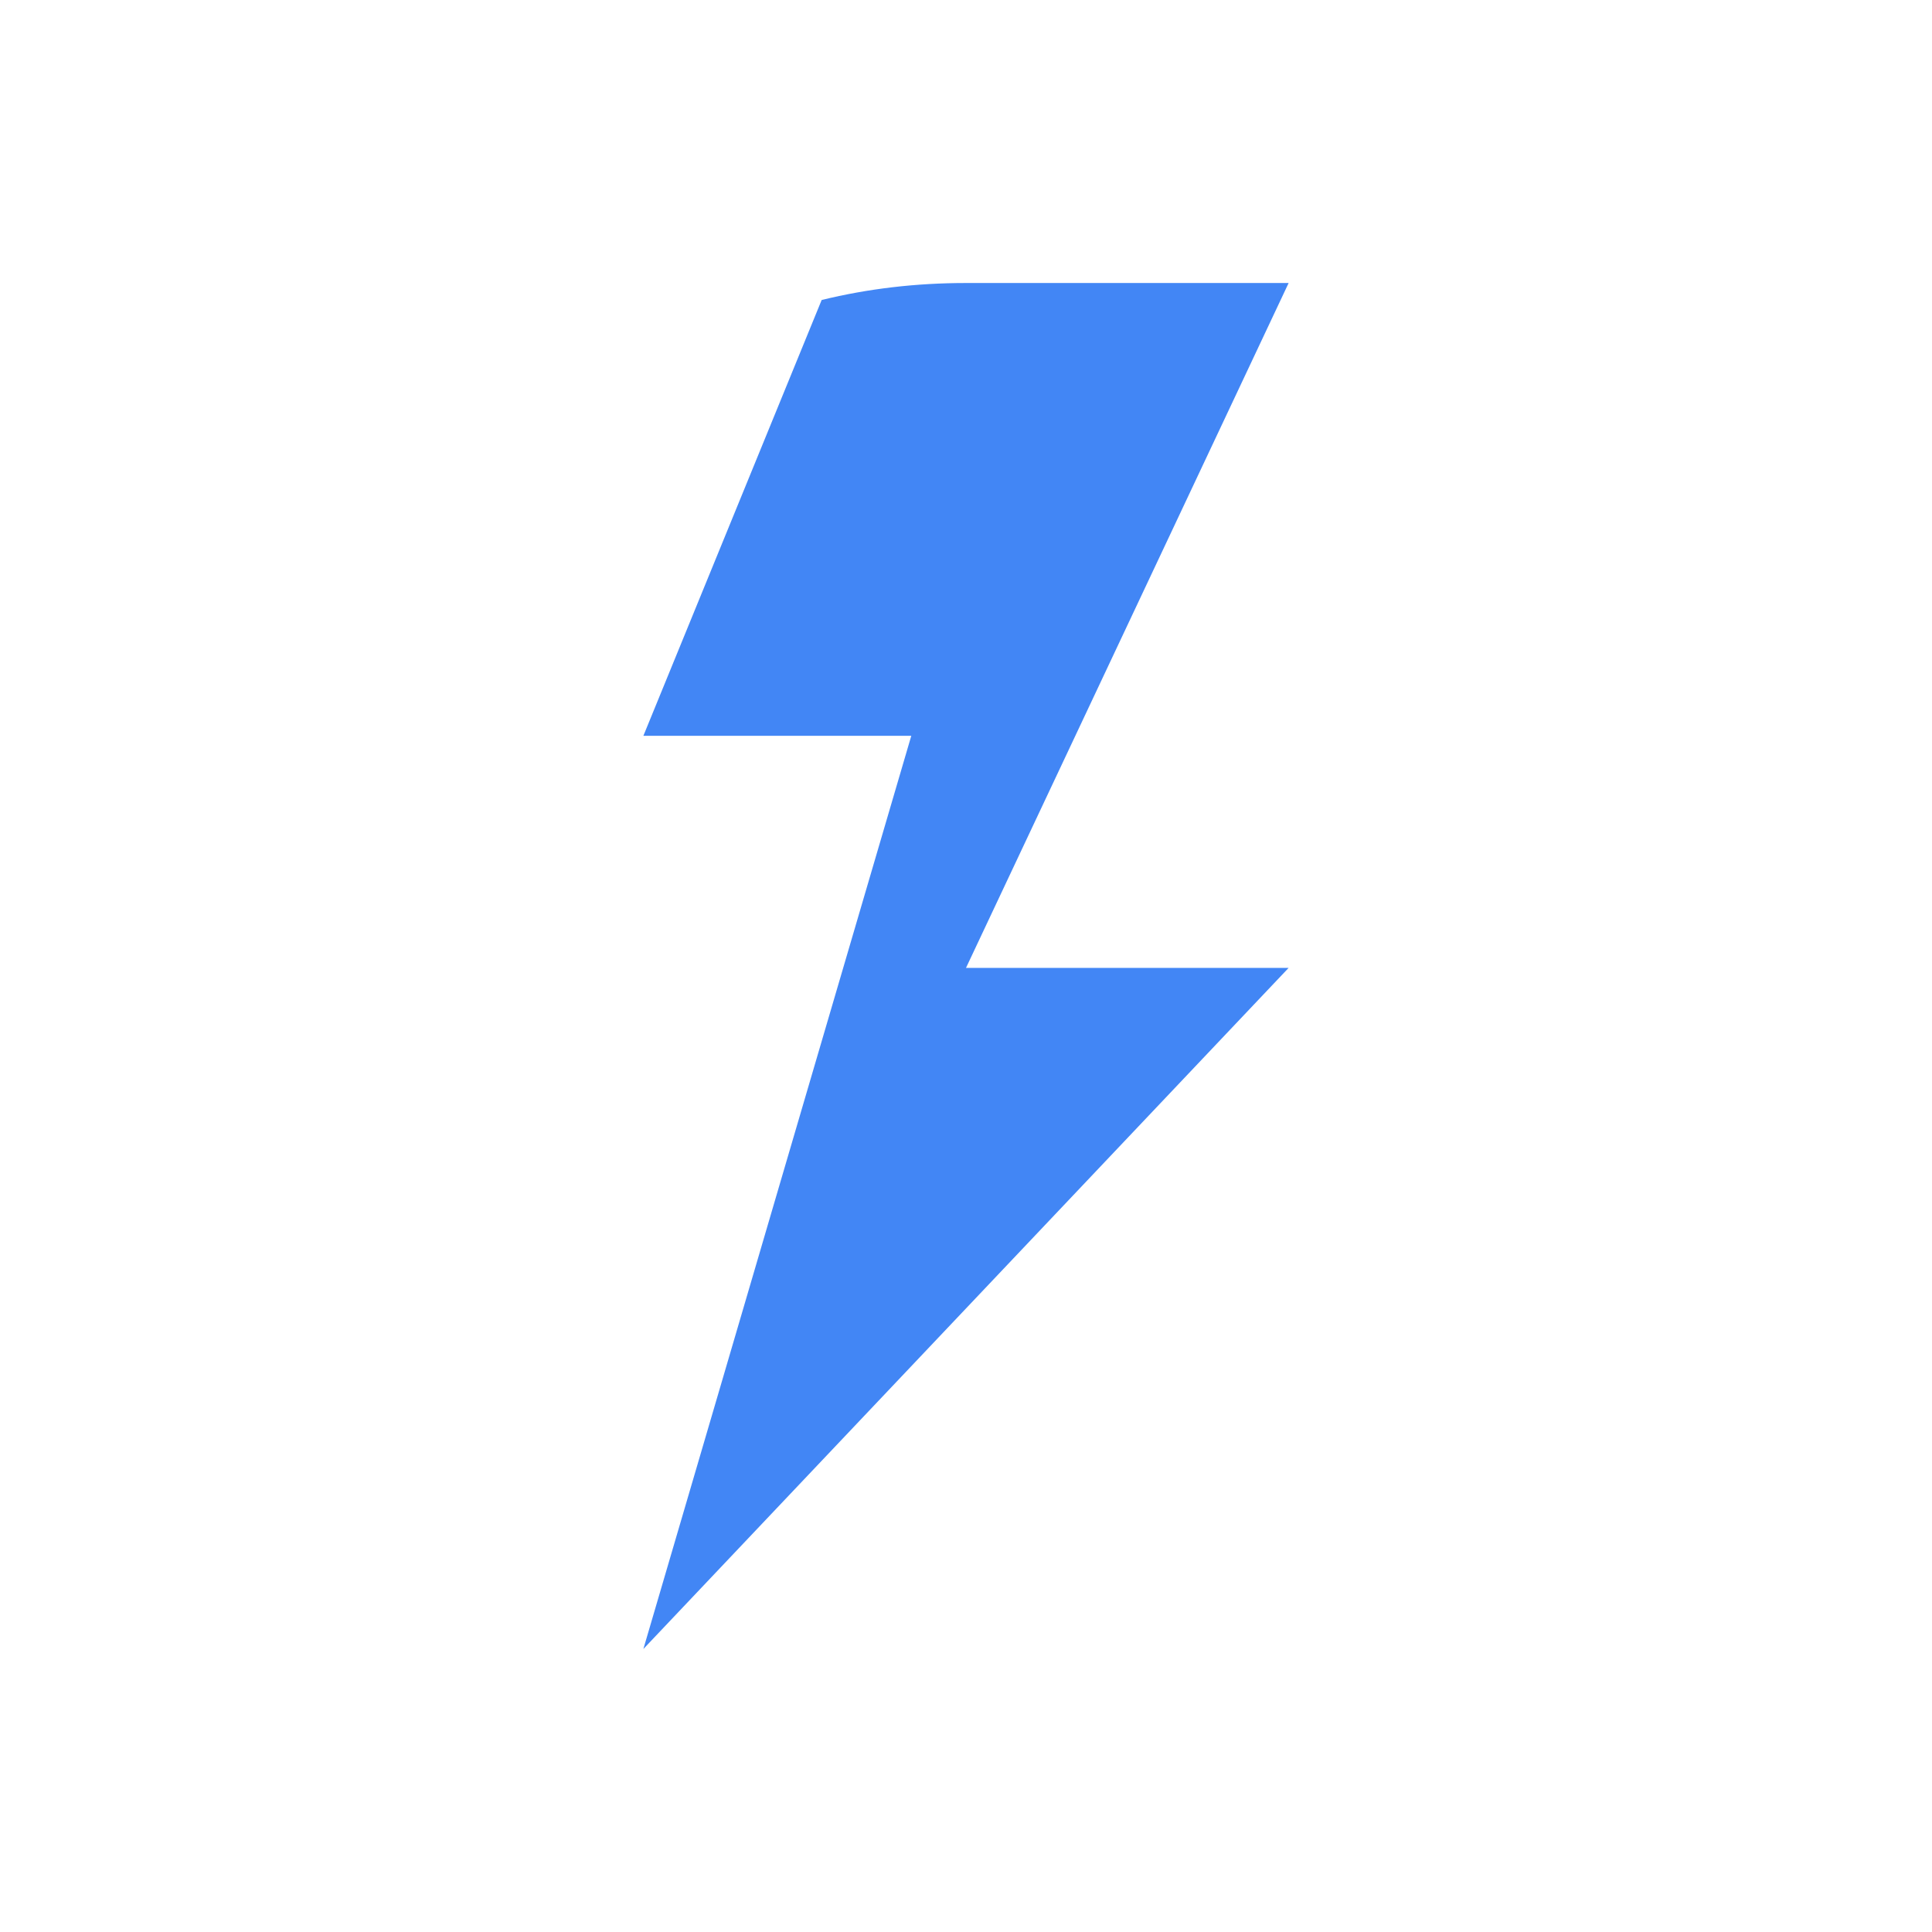 <svg xmlns="http://www.w3.org/2000/svg" width="1024" height="1024" viewBox="0 0 1024 1024">
  <!-- Bolt Icon (brand color) -->
  <path 
    d="M512 150 C 485.5 150 460 153 435.5 159 L 341 390 L 483 390 L 341 874 L 683 513 L 512 513 L 683 150 Z" 
    fill="#4286F5" 
    stroke="none" 
  />
</svg> 
